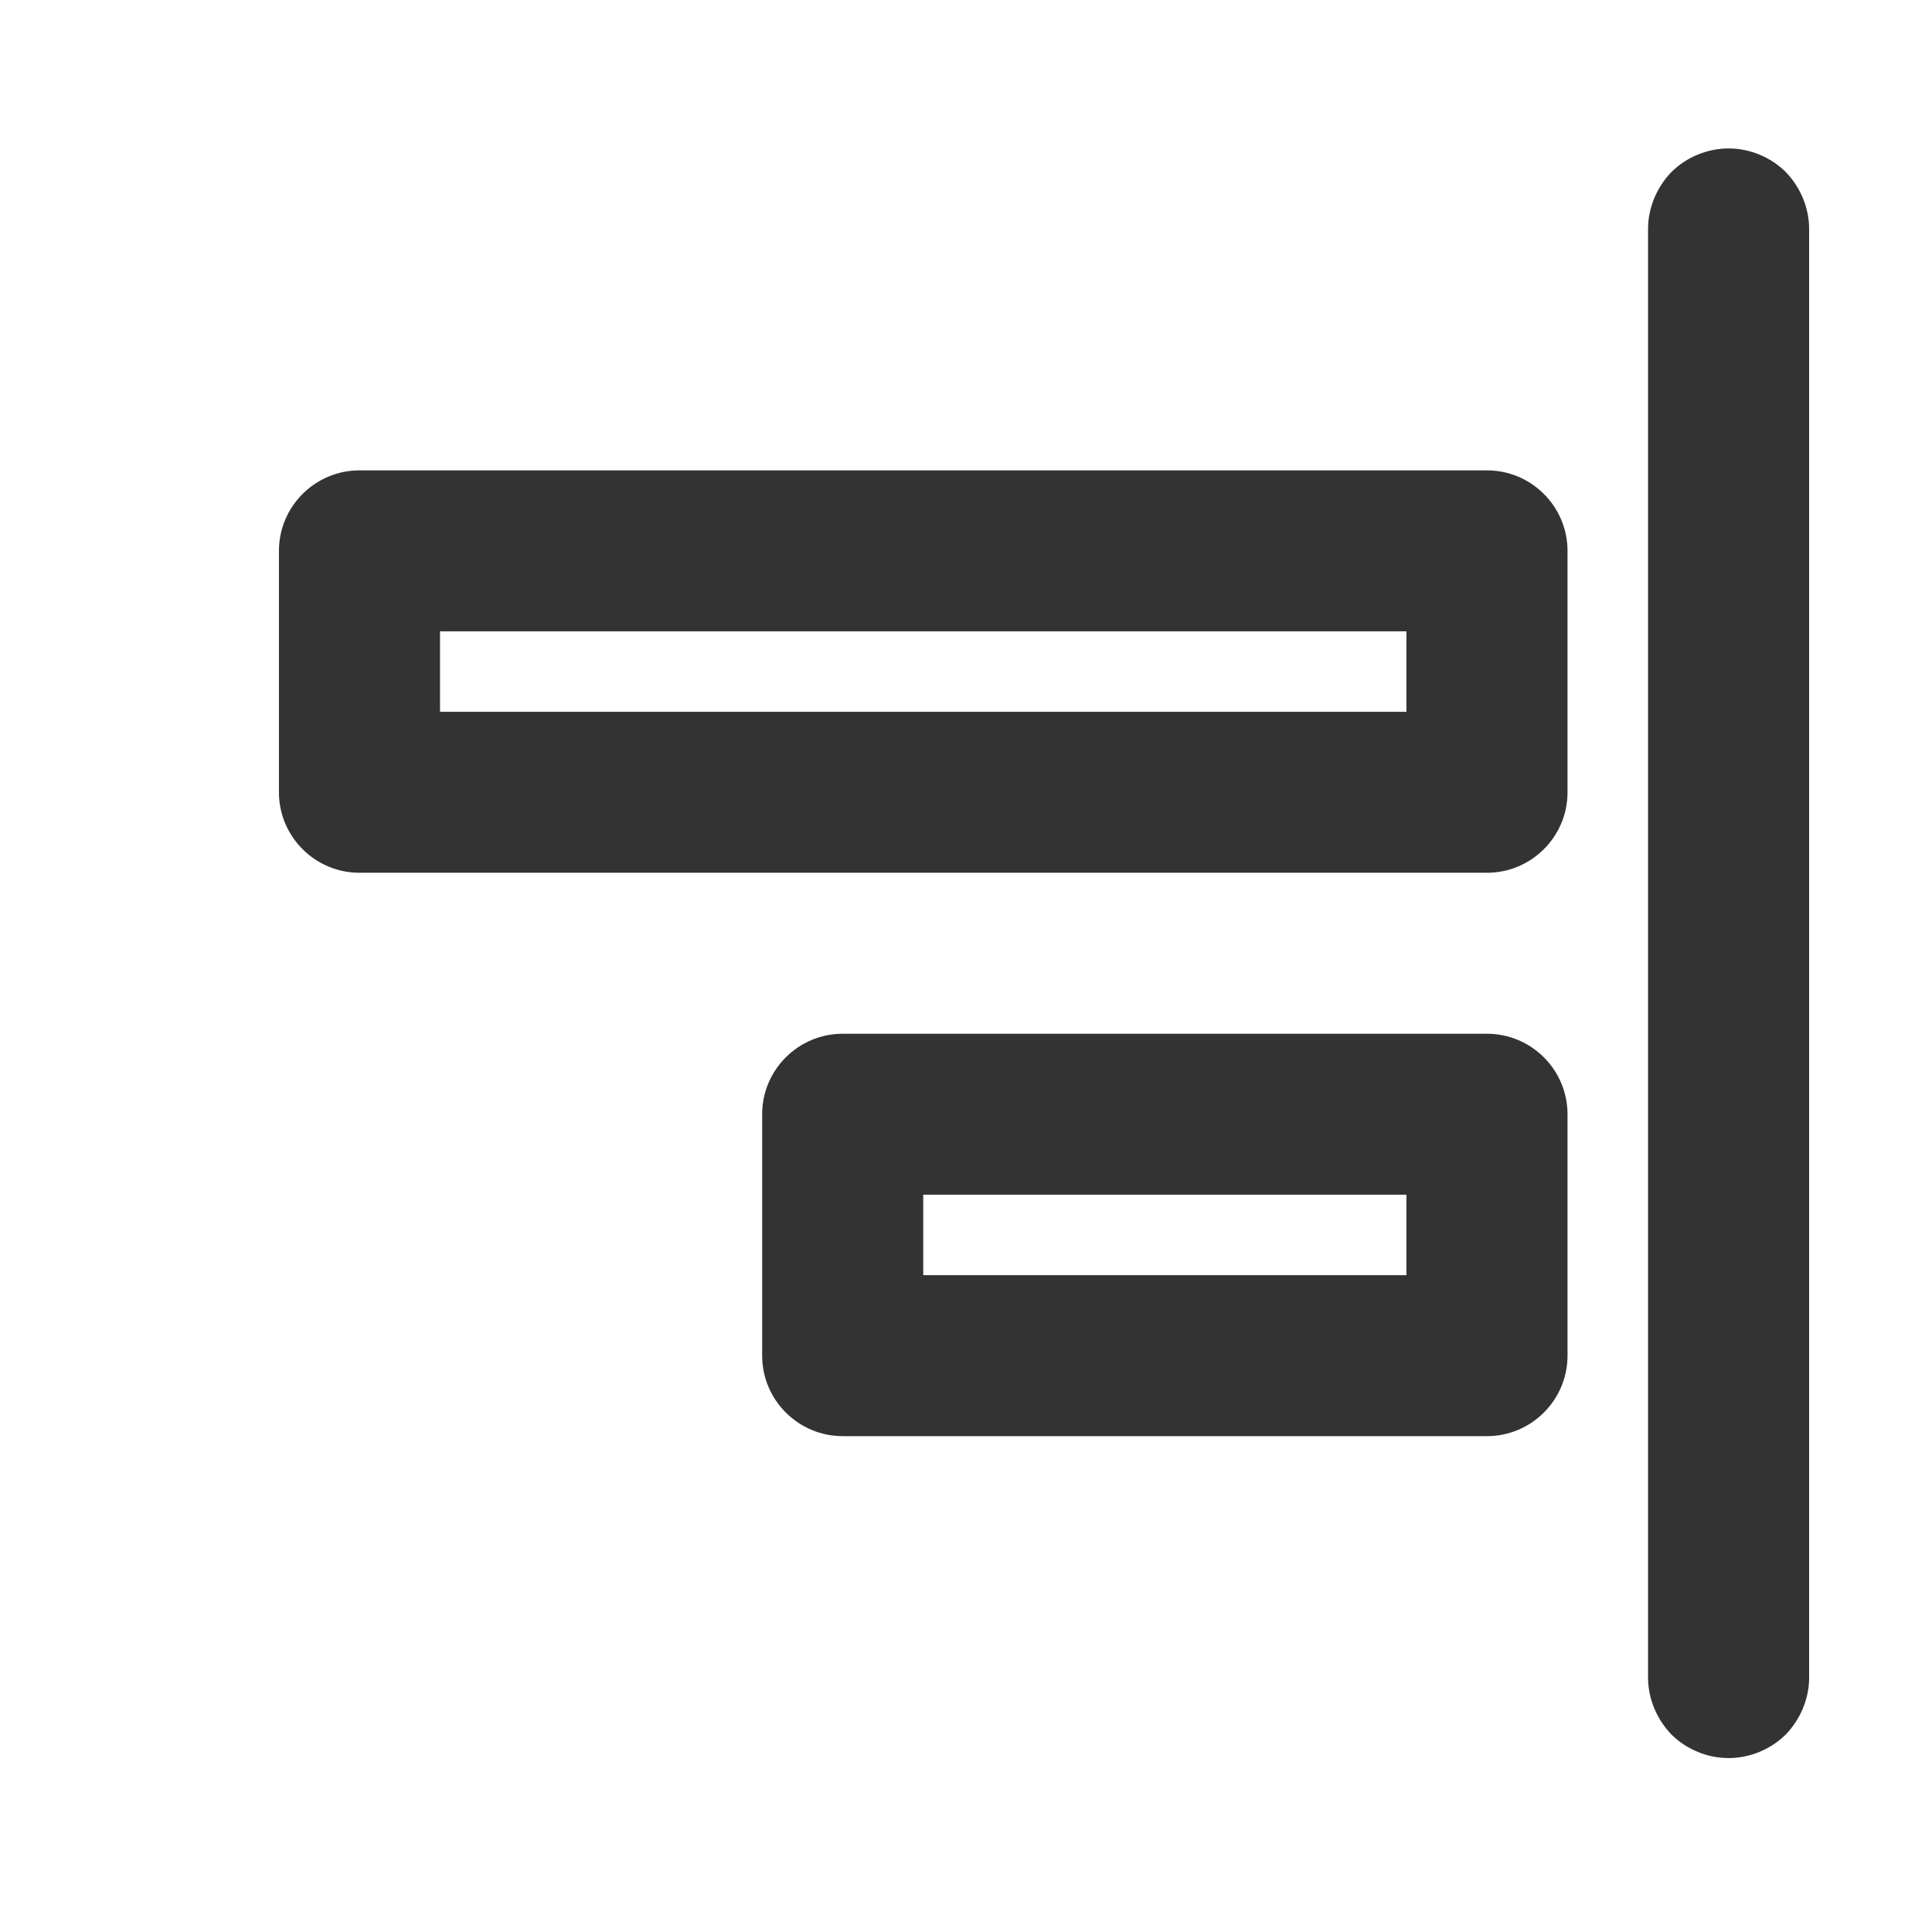 <?xml version="1.0" encoding="UTF-8" standalone="no"?>
<!DOCTYPE svg PUBLIC "-//W3C//DTD SVG 1.1//EN" "http://www.w3.org/Graphics/SVG/1.1/DTD/svg11.dtd">
<svg width="24px" height="24px" version="1.1" xmlns="http://www.w3.org/2000/svg" xmlns:xlink="http://www.w3.org/1999/xlink" xml:space="preserve" xmlns:serif="http://www.serif.com/" style="fill-rule:evenodd;clip-rule:evenodd;stroke-linejoin:round;stroke-miterlimit:1.414;">
    <g transform="matrix(1,0,0,1,-2901,-558)">
        <g id="ui.regular.alignRight" transform="matrix(0.801,0,0,0.985,2901,558)">
            <rect x="0" y="0" width="29.971" height="24.367" style="fill:none;"/>
            <g transform="matrix(1.249,0,0,1.015,-3622.77,-566.528)">
                <path d="M2922,560C2922.26,560 2922.52,560.105 2922.71,560.293C2922.89,560.48 2923,560.735 2923,561C2923,564.414 2923,575.586 2923,579C2923,579.265 2922.89,579.52 2922.71,579.707C2922.52,579.895 2922.26,580 2922,580C2921.74,580 2921.48,579.895 2921.29,579.707C2921.11,579.52 2921,579.265 2921,579C2921,575.586 2921,564.414 2921,561C2921,560.735 2921.11,560.48 2921.29,560.293C2921.48,560.105 2921.74,560 2922,560C2922,560 2922,560 2922,560ZM2920,575C2920,575.552 2919.55,576 2919,576C2917.08,576 2912.92,576 2911,576C2910.45,576 2910,575.552 2910,575C2910,574.129 2910,572.871 2910,572C2910,571.448 2910.45,571 2911,571C2912.92,571 2917.08,571 2919,571C2919.55,571 2920,571.448 2920,572C2920,572.871 2920,574.129 2920,575ZM2918,573L2912,573L2912,574L2918,574L2918,573ZM2920,568C2920,568.552 2919.55,569 2919,569C2916.13,569 2907.87,569 2905,569C2904.45,569 2904,568.552 2904,568C2904,567.129 2904,565.871 2904,565C2904,564.448 2904.45,564 2905,564C2907.87,564 2916.13,564 2919,564C2919.55,564 2920,564.448 2920,565C2920,565.871 2920,567.129 2920,568ZM2918,566L2906,566L2906,567L2918,567L2918,566Z" style="fill:rgb(51,51,51);"/>
            </g>
        </g>
    </g>
</svg>

